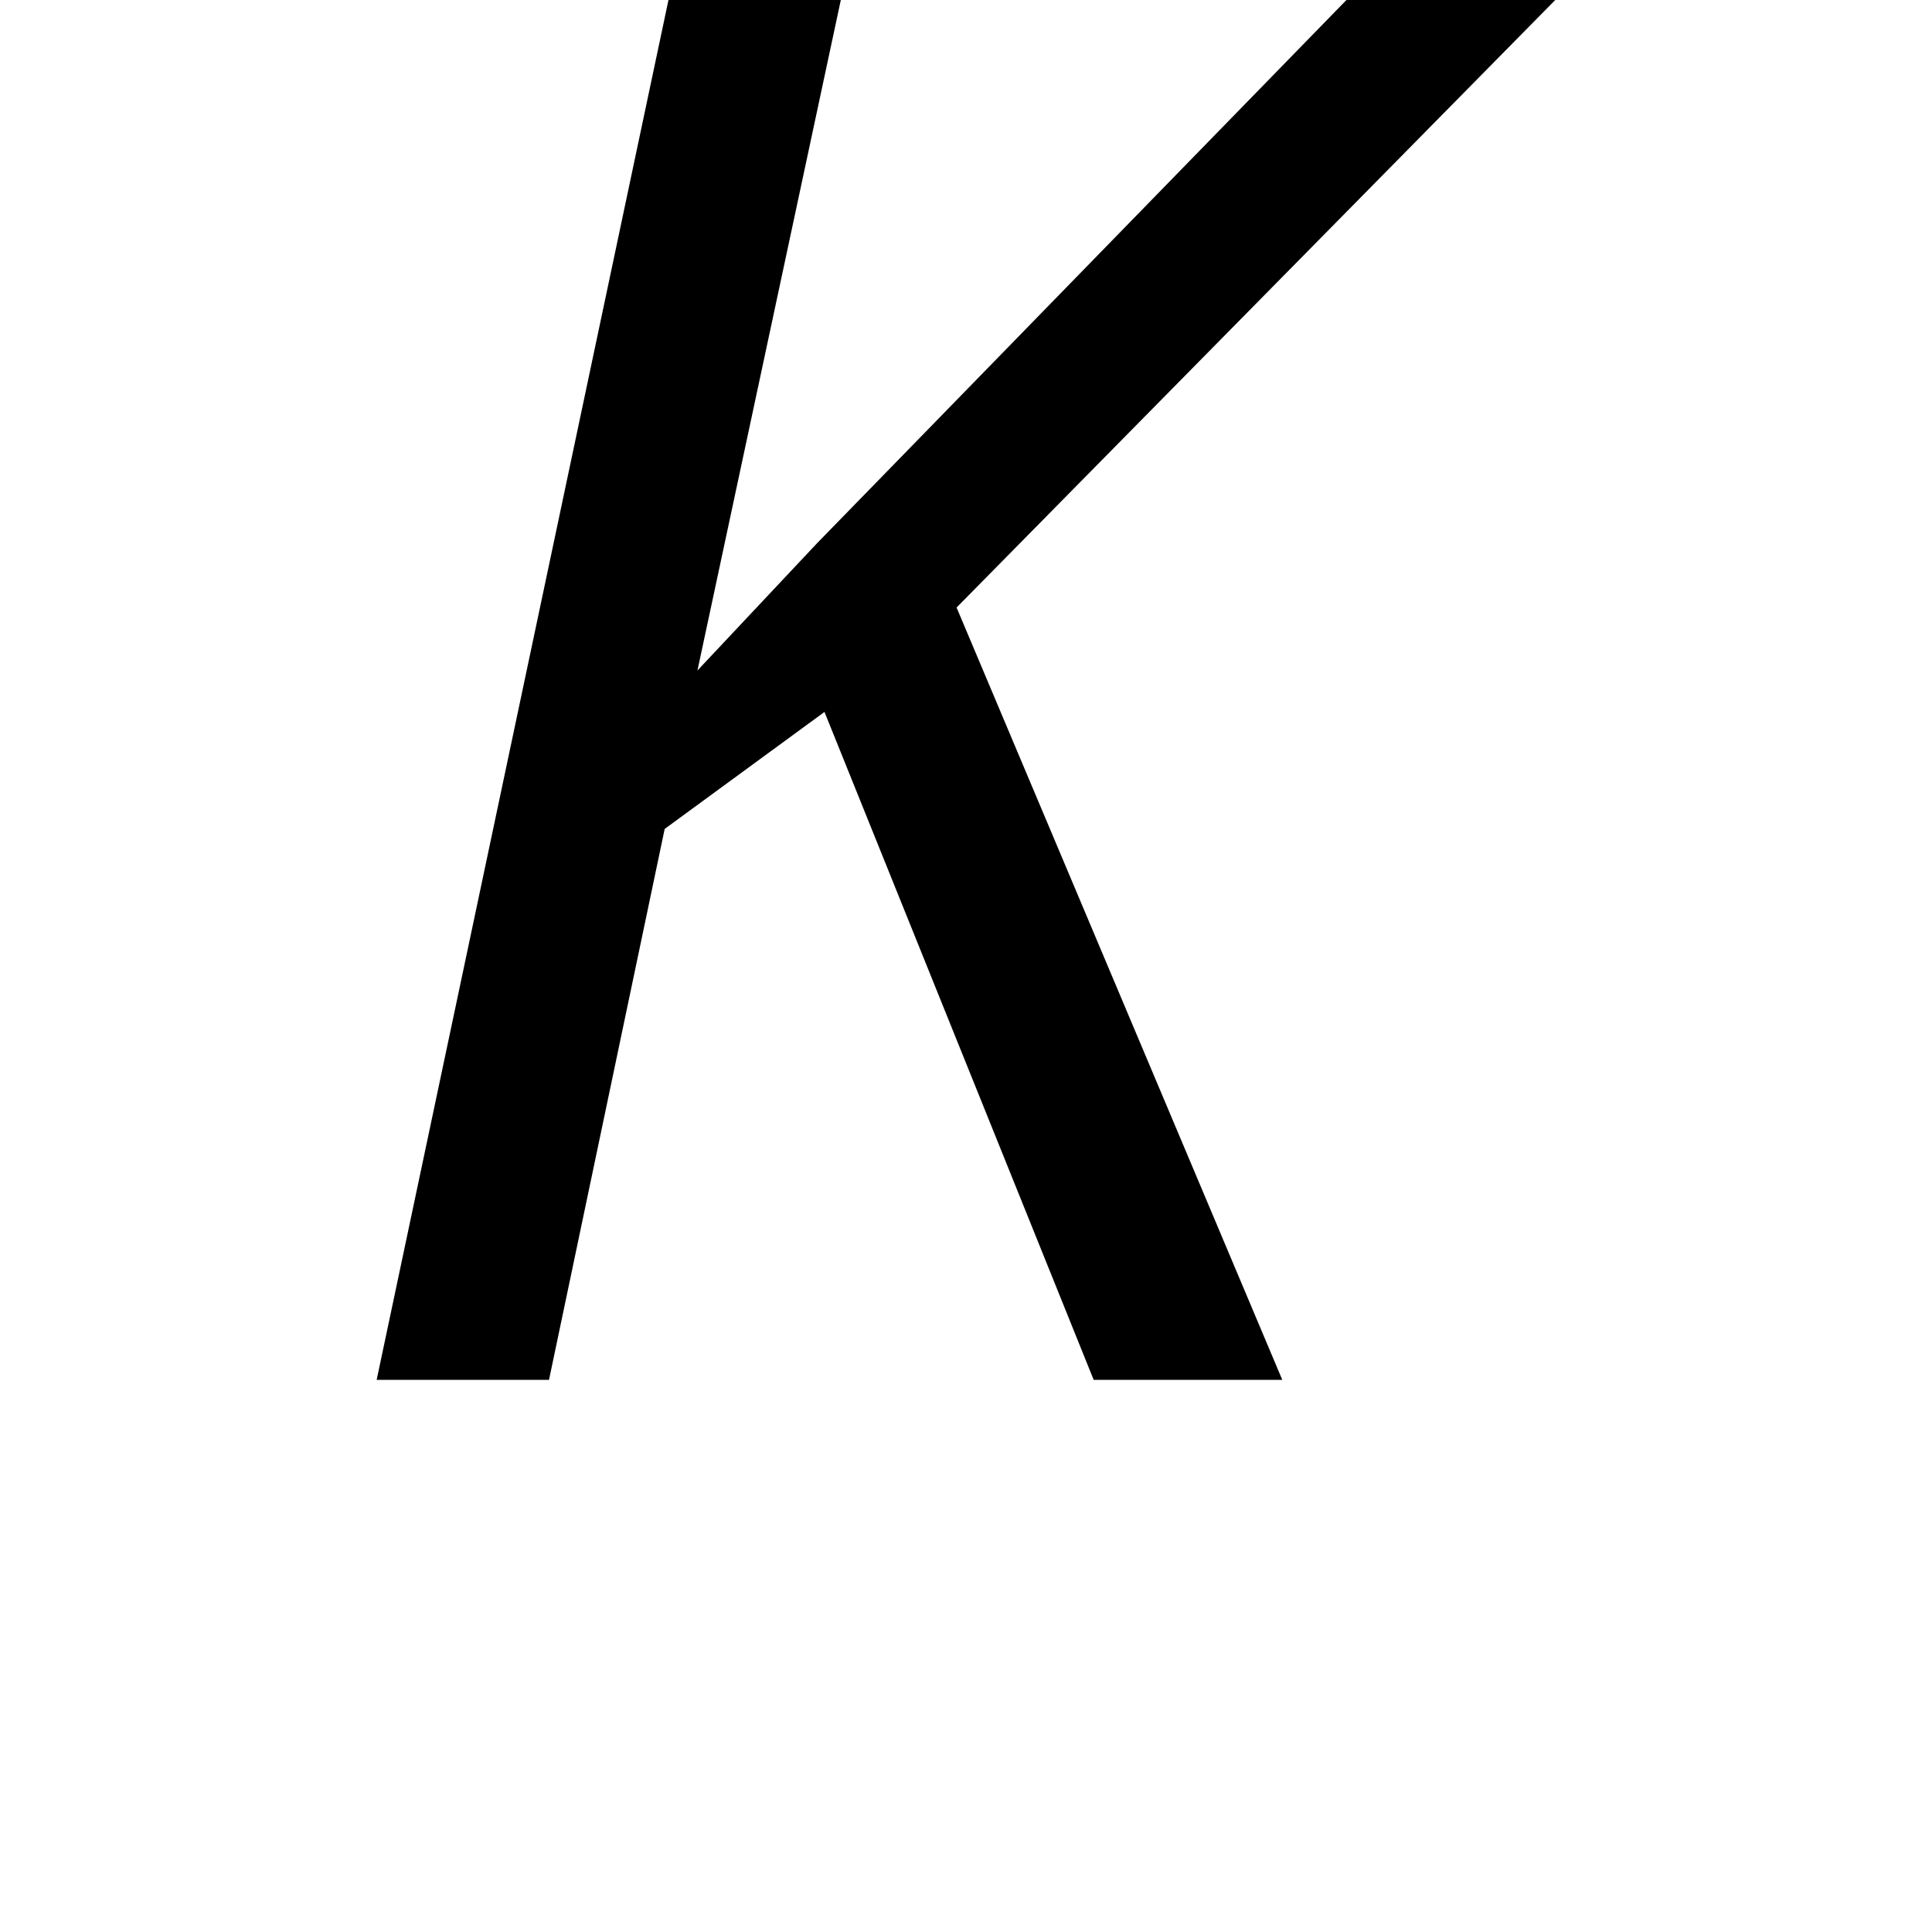 <svg height="24" viewBox="0 0 24 24" width="24" xmlns="http://www.w3.org/2000/svg">
<path d="M0.984,0 L4.609,17.141 L6.75,17.141 L4.969,8.812 L6.453,10.391 L13.031,17.141 L15.625,17.141 L8.188,9.594 L12.234,0 L9.891,0 L6.547,8.297 L4.562,6.844 L3.125,0 Z" transform="translate(3.695, 17.141) scale(1, -1)"/>
</svg>